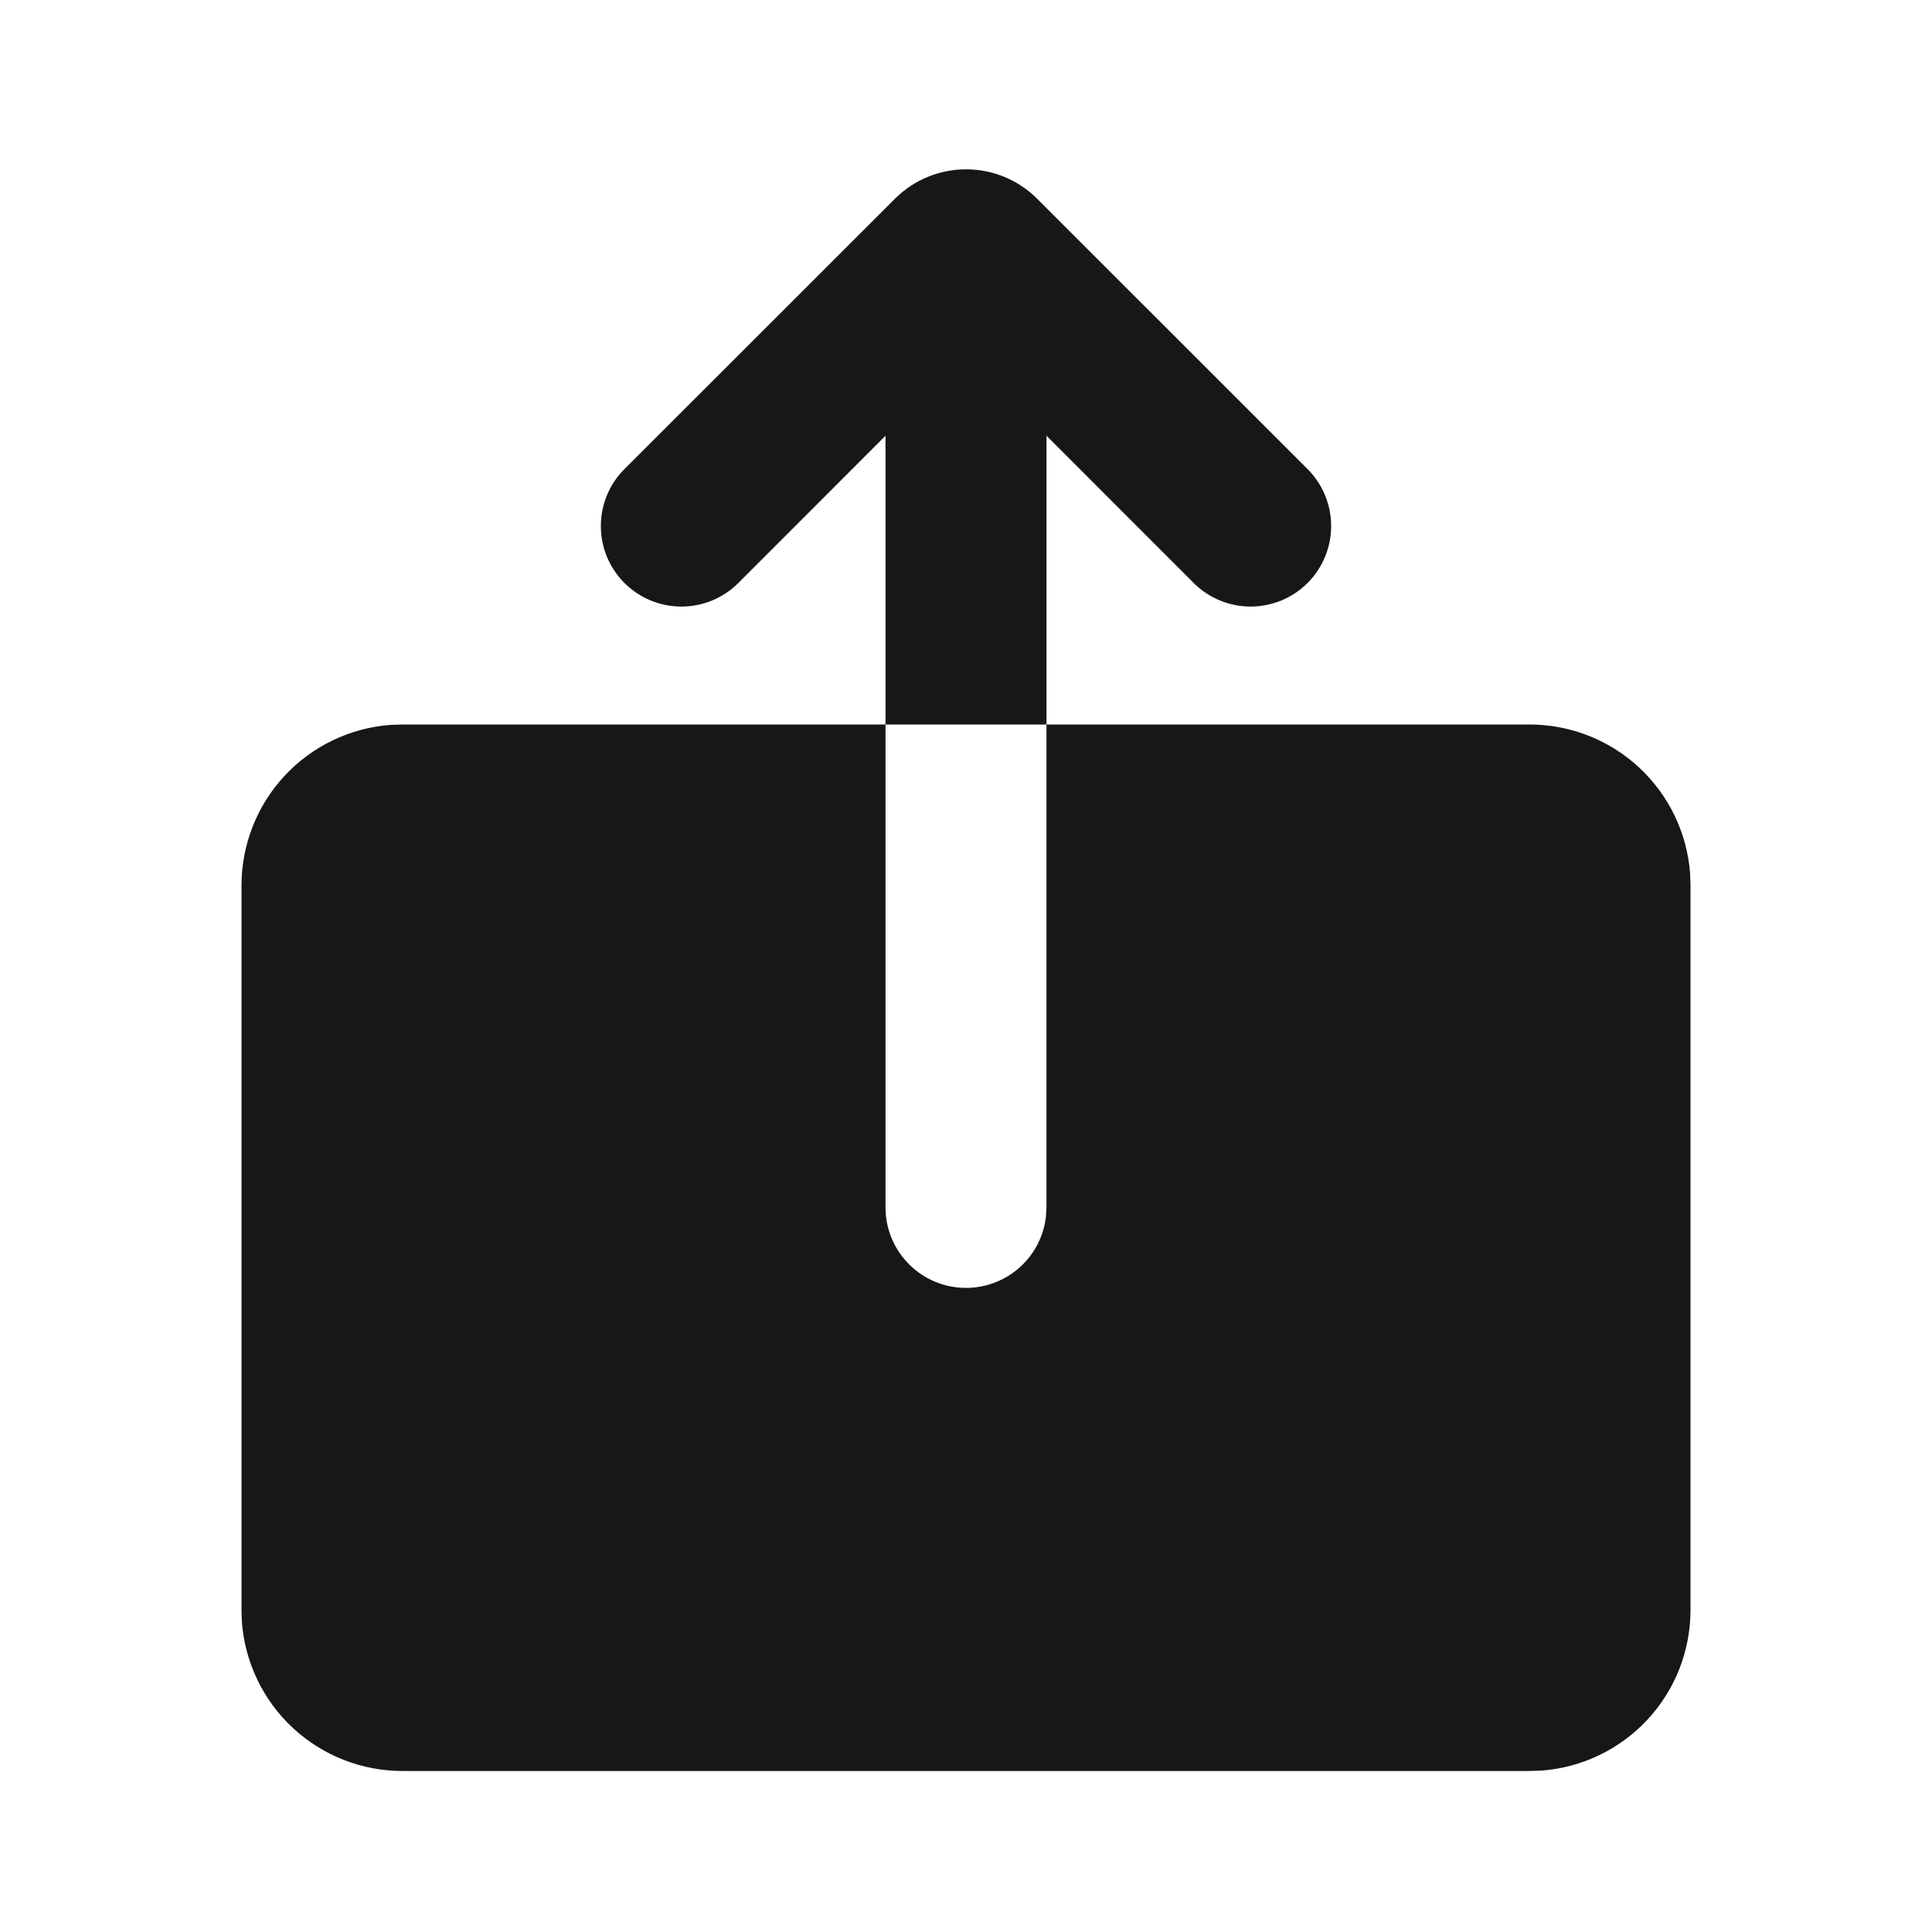 <svg width="44" height="44" viewBox="0 0 44 44" fill="none" xmlns="http://www.w3.org/2000/svg">
<g clip-path="url(#clip0_179_168)">
<path d="M20.167 16.5V27.5C20.167 27.967 20.346 28.417 20.667 28.756C20.988 29.096 21.426 29.301 21.893 29.328C22.359 29.355 22.818 29.204 23.177 28.904C23.535 28.604 23.765 28.178 23.82 27.715L23.833 27.5V16.5H34.833C35.758 16.5 36.649 16.849 37.328 17.478C38.006 18.107 38.422 18.969 38.491 19.892L38.5 20.167V36.667C38.5 37.592 38.151 38.483 37.522 39.161C36.893 39.839 36.031 40.255 35.108 40.324L34.833 40.333H9.167C8.242 40.334 7.351 39.984 6.672 39.355C5.994 38.726 5.579 37.864 5.509 36.942L5.5 36.667V20.167C5.5 19.242 5.849 18.351 6.478 17.672C7.107 16.994 7.969 16.578 8.892 16.509L9.167 16.5H20.167ZM23.621 4.527L29.779 10.683C30.123 11.027 30.316 11.493 30.316 11.98C30.316 12.466 30.123 12.933 29.779 13.277C29.435 13.621 28.968 13.814 28.482 13.814C27.995 13.814 27.529 13.621 27.185 13.277L23.833 9.924V16.5H20.167V9.924L16.815 13.277C16.645 13.447 16.443 13.582 16.22 13.675C15.998 13.767 15.759 13.814 15.518 13.814C15.277 13.814 15.039 13.767 14.816 13.675C14.594 13.582 14.392 13.447 14.221 13.277C14.051 13.107 13.916 12.904 13.823 12.682C13.731 12.459 13.684 12.221 13.684 11.98C13.684 11.739 13.731 11.501 13.823 11.278C13.916 11.055 14.051 10.853 14.221 10.683L20.381 4.527C20.811 4.097 21.393 3.856 22.001 3.856C22.608 3.856 23.191 4.097 23.621 4.527Z" fill="#171717"/>
</g>
<defs>
<clipPath id="clip0_179_168">
<rect width="44" height="44" fill="white"/>
</clipPath>
</defs>
</svg>
